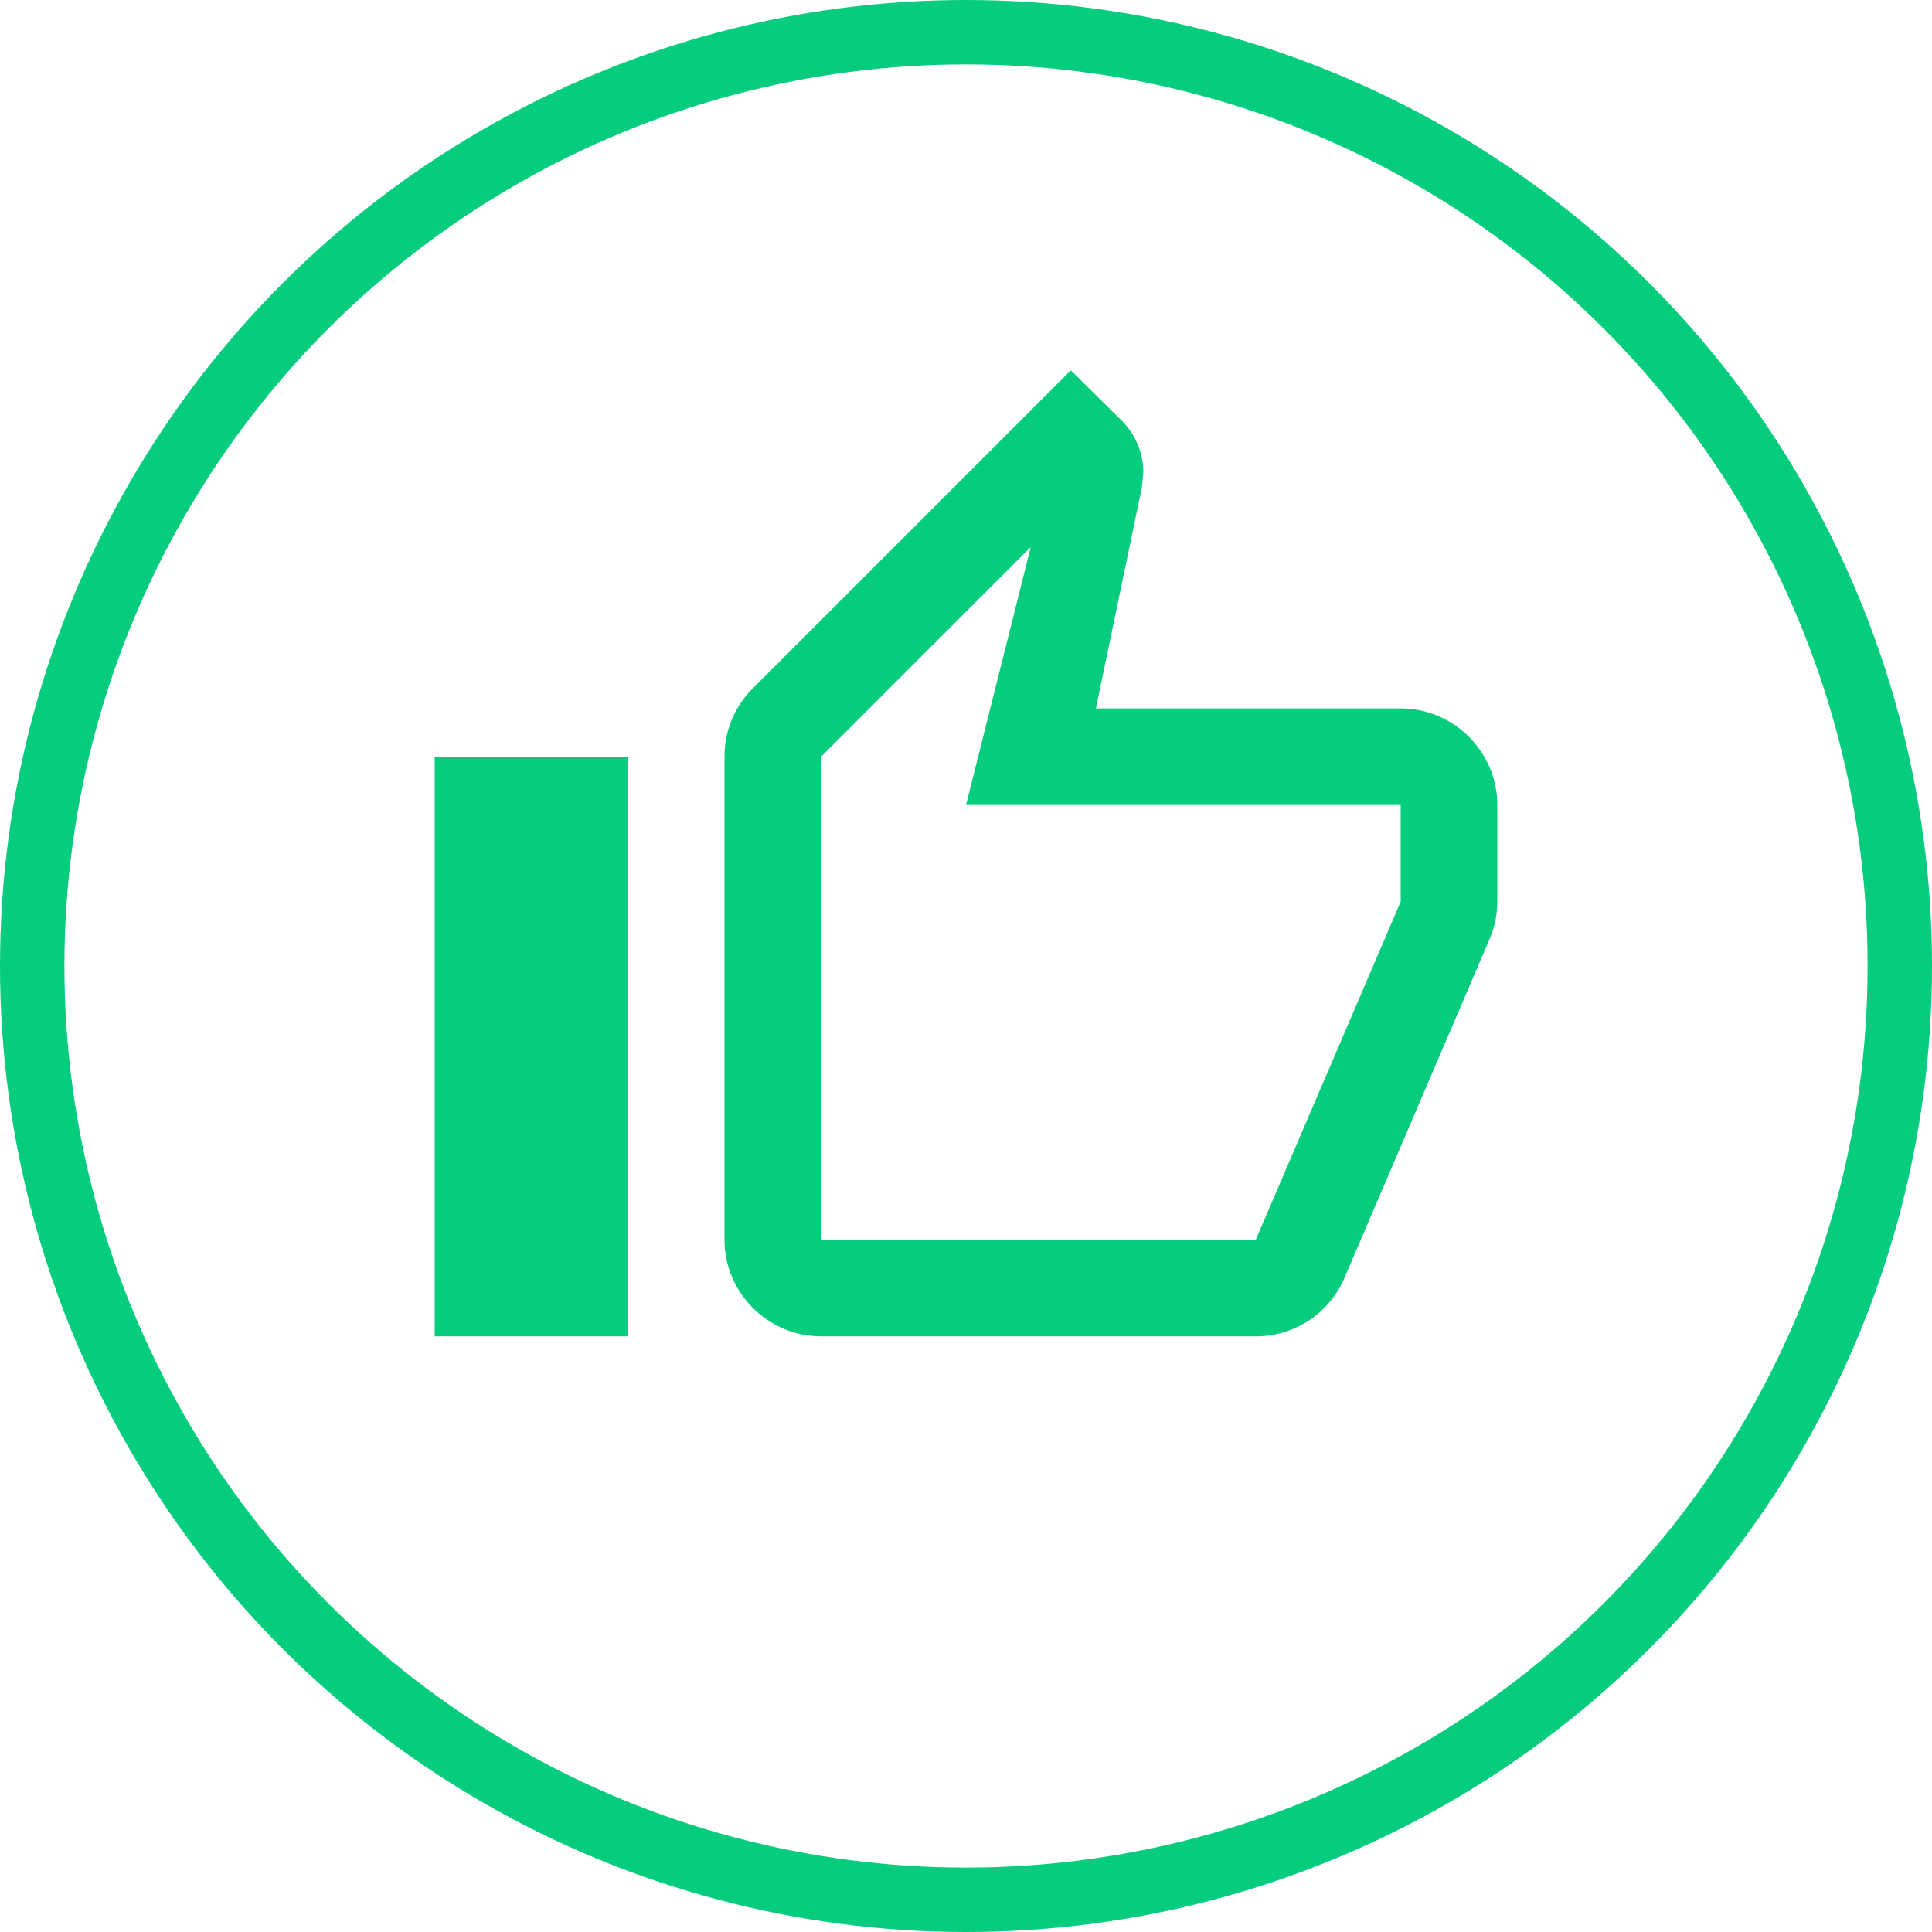 <svg width="30" height="30" fill="none" xmlns="http://www.w3.org/2000/svg"><circle cx="15" cy="15" r="14.5" stroke="#06CC7D"/><g clip-path="url(#clip0_221_470)"><path d="M12.75 20.75h6.75a1.49 1.49 0 001.38-.915l2.265-5.288c.067-.172.105-.352.105-.547v-1.5c0-.825-.675-1.5-1.5-1.5h-4.733l.713-3.428.023-.24c0-.307-.128-.592-.33-.795l-.795-.787-4.943 4.943a1.49 1.49 0 00-.435 1.057v7.5c0 .825.675 1.5 1.5 1.5zm0-9l3.255-3.255L15 12.5h6.75V14l-2.25 5.25h-6.75v-7.5zm-6 0h3v9h-3v-9z" fill="#06CC7D"/></g><defs><clipPath id="clip0_221_470"><path fill="#fff" transform="translate(6 5)" d="M0 0h18v18H0z"/></clipPath></defs></svg>
